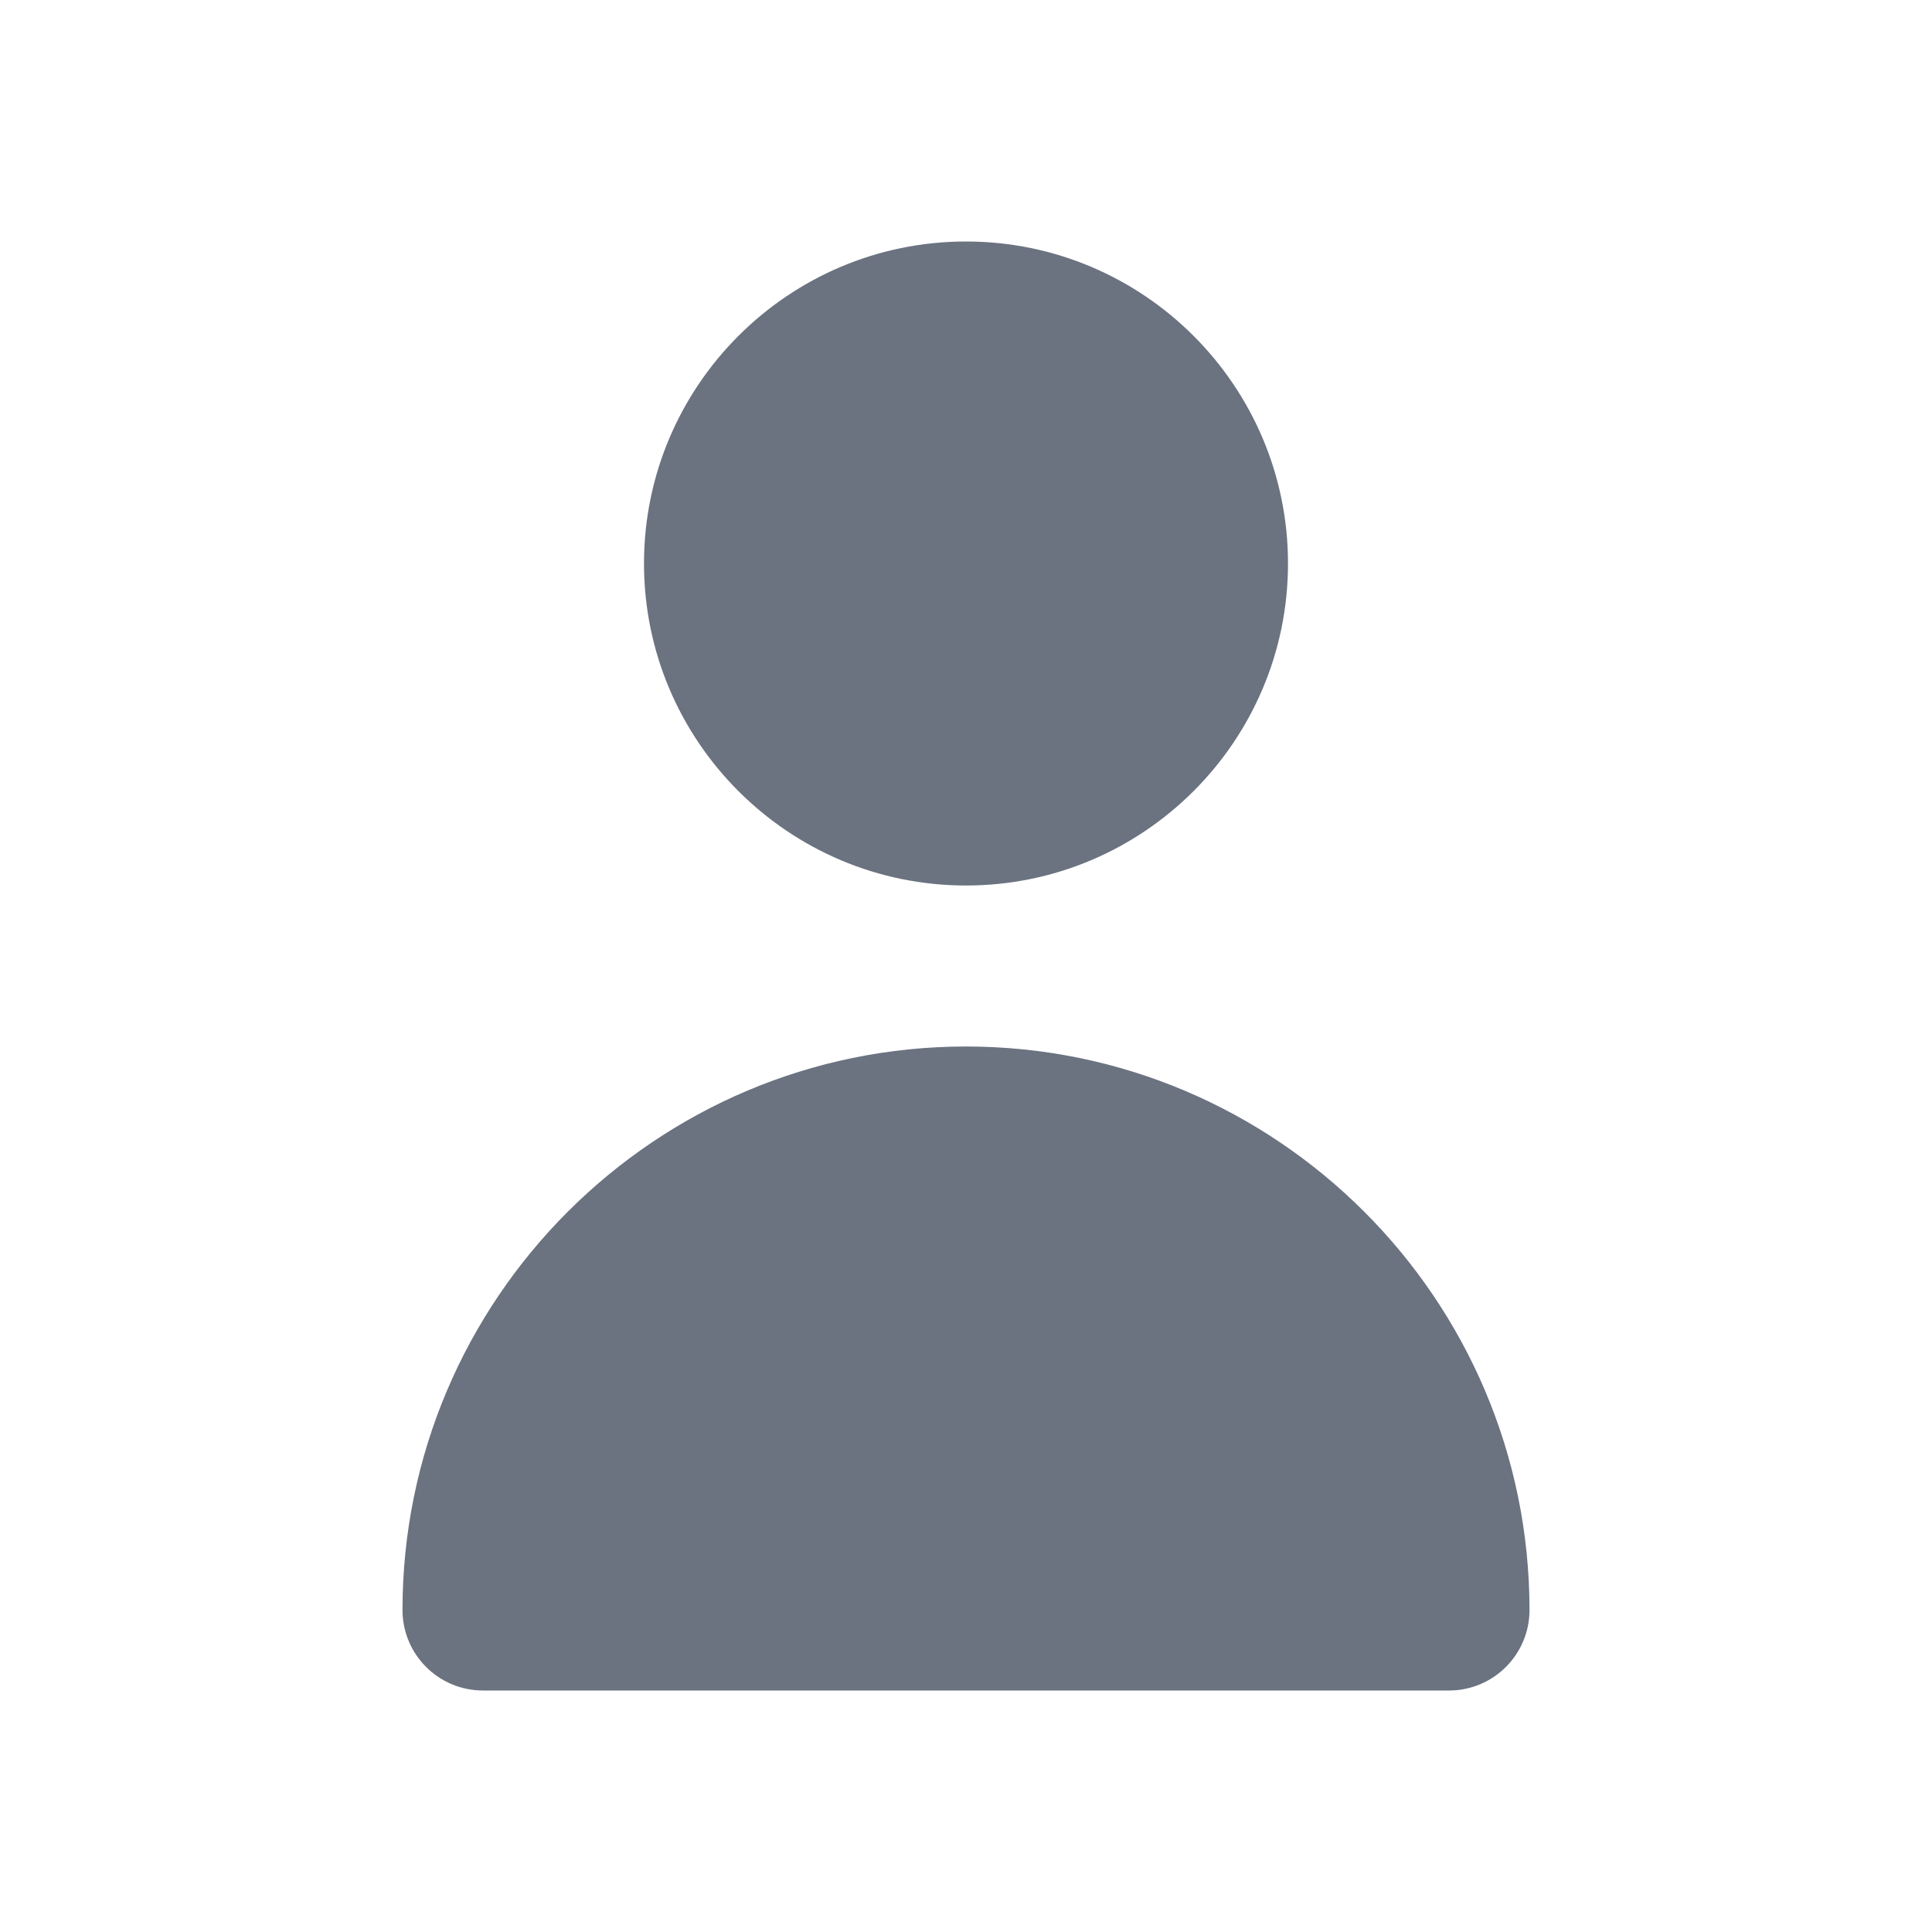 <svg fill="none" height="24" viewBox="0 0 24 24" width="24" xmlns="http://www.w3.org/2000/svg"><path clip-rule="evenodd" d="m16 7c0 2.206-1.794 4-4 4-2.206 0-4-1.794-4-4s1.794-4 4-4c2.206 0 4 1.794 4 4zm3 13c0 .552-.447 1-1 1h-12c-.553 0-1-.448-1-1 0-3.86 3.141-7 7-7 3.859 0 7 3.14 7 7z" fill="#6b7280" fill-rule="evenodd"/></svg>